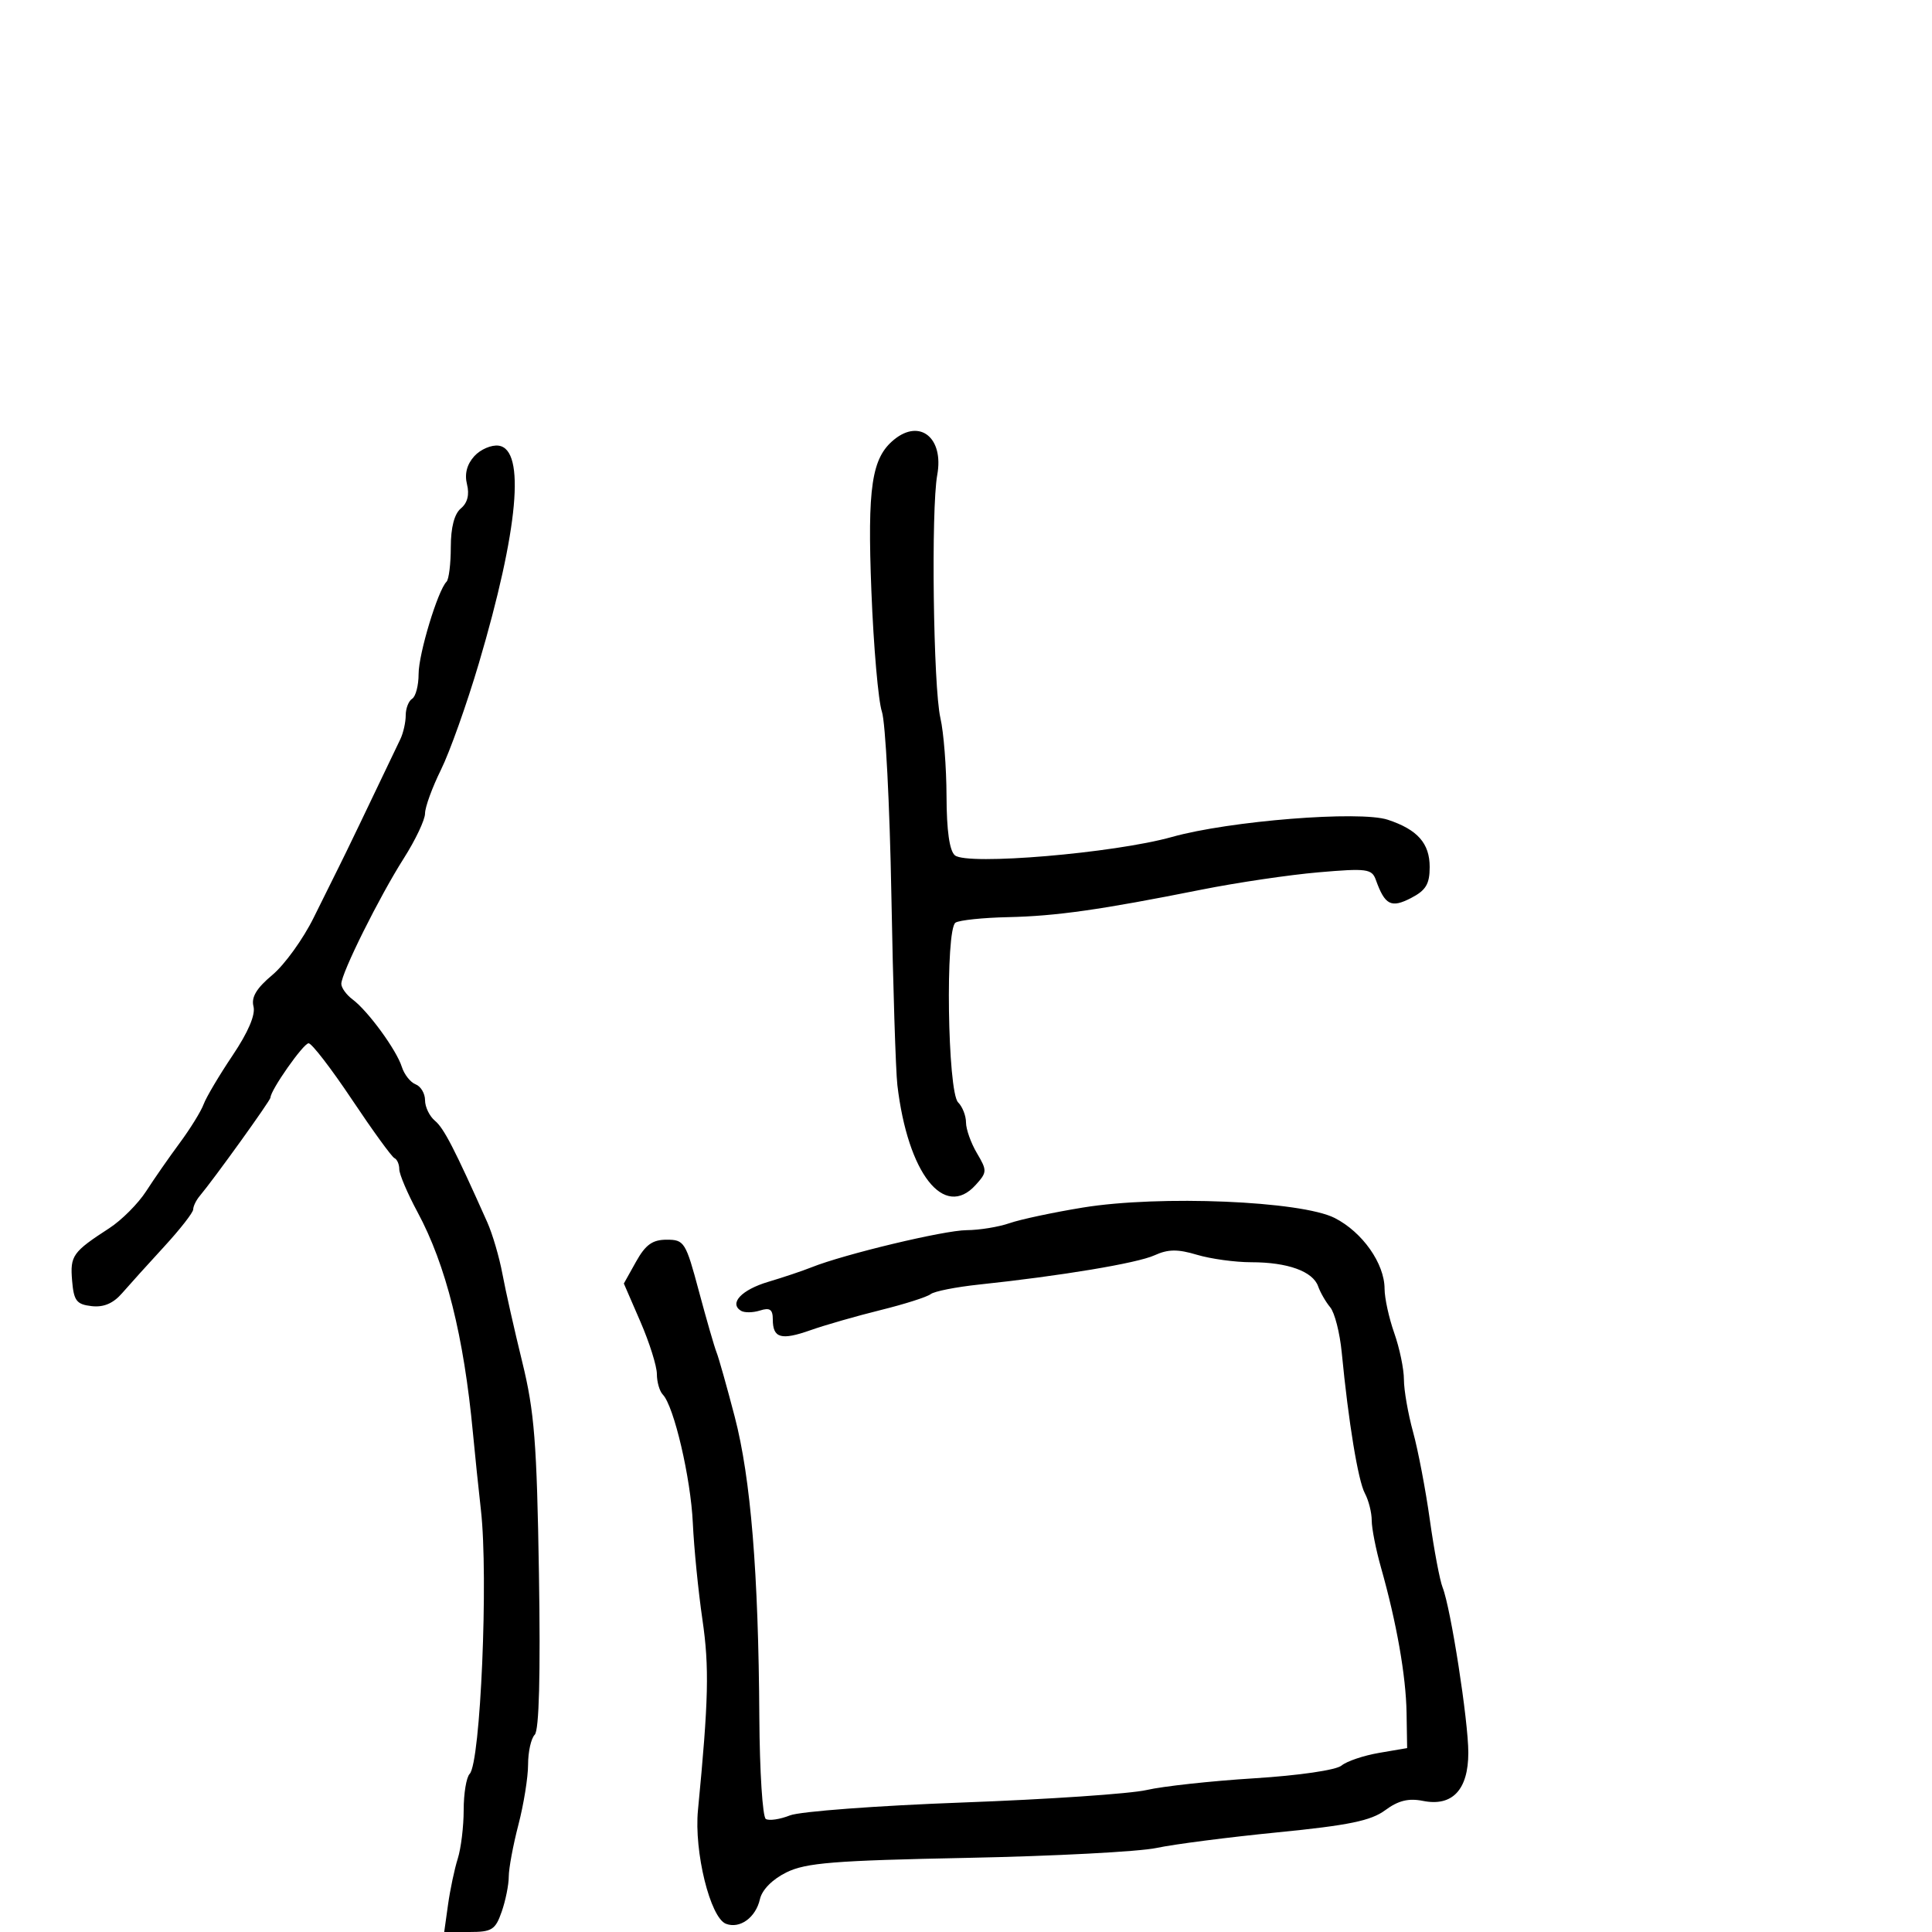 <svg xmlns="http://www.w3.org/2000/svg" width="300" height="300" viewBox="0 0 300 300" version="1.1">
  <defs/>
  <path d="M168.163,187.506 C180.08,185.564 202.057,186.478 207.26,189.133 C211.562,191.327 214.991,196.199 214.996,200.124 C214.998,201.568 215.675,204.662 216.5,207 C217.325,209.338 218,212.588 218,214.222 C218,215.856 218.638,219.511 219.417,222.346 C220.197,225.181 221.37,231.325 222.024,236 C222.679,240.675 223.571,245.4 224.008,246.5 C225.278,249.701 228,267.193 228,272.153 C228,277.913 225.521,280.554 220.969,279.644 C218.717,279.193 217.129,279.584 215.093,281.089 C212.88,282.725 209.428,283.436 198.402,284.525 C190.756,285.281 182.292,286.371 179.594,286.948 C176.895,287.526 163.665,288.219 150.193,288.489 C129.503,288.903 125.143,289.253 122.123,290.74 C119.942,291.813 118.334,293.438 118.001,294.905 C117.352,297.763 114.881,299.552 112.726,298.725 C110.283,297.788 107.755,287.521 108.38,281.072 C110.032,264.003 110.152,258.873 109.074,251.5 C108.43,247.1 107.759,240.35 107.582,236.5 C107.261,229.499 104.653,218.34 102.92,216.55 C102.414,216.027 102,214.595 102,213.366 C102,212.137 100.846,208.471 99.435,205.218 L96.871,199.304 L98.771,195.902 C100.242,193.27 101.319,192.5 103.529,192.5 C106.255,192.5 106.483,192.866 108.525,200.5 C109.702,204.9 110.936,209.175 111.268,210 C111.6,210.825 112.869,215.325 114.089,220 C116.577,229.539 117.778,244.208 117.91,266.691 C117.96,275.046 118.412,282.137 118.916,282.448 C119.42,282.76 121.107,282.51 122.666,281.893 C124.225,281.277 136.3,280.375 149.5,279.891 C162.7,279.406 175.552,278.533 178.06,277.95 C180.568,277.368 188.07,276.551 194.73,276.135 C201.702,275.699 207.464,274.859 208.313,274.155 C209.124,273.482 211.747,272.597 214.143,272.187 L218.5,271.441 L218.411,265.971 C218.318,260.231 216.864,251.97 214.441,243.412 C213.648,240.614 213,237.322 213,236.096 C213,234.871 212.52,232.971 211.933,231.874 C210.882,229.911 209.386,220.797 208.343,210 C208.051,206.975 207.247,203.825 206.558,203 C205.868,202.175 205.022,200.706 204.678,199.735 C203.852,197.409 199.939,196 194.301,196 C191.788,196 187.991,195.478 185.863,194.841 C182.866,193.943 181.379,193.962 179.265,194.925 C176.58,196.148 164.766,198.117 152.01,199.467 C148.44,199.845 145.065,200.514 144.51,200.954 C143.954,201.395 140.452,202.509 136.727,203.43 C133.002,204.351 128.117,205.753 125.871,206.546 C121.285,208.164 120,207.798 120,204.874 C120,203.323 119.546,203.009 118.009,203.497 C116.914,203.845 115.584,203.861 115.053,203.533 C113.173,202.371 115.16,200.269 119.302,199.039 C121.611,198.353 124.625,197.341 126,196.791 C131.078,194.757 146.612,191.037 150.101,191.019 C152.081,191.008 155.079,190.52 156.763,189.933 C158.448,189.346 163.577,188.254 168.163,187.506 Z M73.646,70.838 C74.605,69.779 76.314,69.044 77.445,69.206 C81.633,69.805 80.497,82.242 74.357,103 C72.486,109.325 69.841,116.757 68.478,119.516 C67.115,122.275 66,125.334 66,126.314 C66,127.294 64.51,130.437 62.69,133.298 C58.906,139.245 53,151.114 53,152.772 C53,153.385 53.788,154.475 54.751,155.193 C57.146,156.981 61.563,163.029 62.394,165.658 C62.769,166.844 63.734,168.068 64.538,168.376 C65.342,168.685 66,169.796 66,170.846 C66,171.896 66.696,173.333 67.547,174.039 C68.924,175.182 70.573,178.382 75.665,189.792 C76.473,191.603 77.529,195.203 78.012,197.792 C78.494,200.381 79.883,206.55 81.097,211.5 C82.982,219.184 83.361,223.998 83.688,244.415 C83.939,260.075 83.713,268.687 83.035,269.365 C82.466,269.934 82,272.015 82,273.99 C82,275.964 81.325,280.171 80.5,283.339 C79.675,286.506 79,290.133 79,291.4 C79,292.666 78.506,295.119 77.902,296.851 C76.923,299.66 76.381,300 72.89,300 L68.976,300 L69.571,295.75 C69.898,293.413 70.578,290.195 71.083,288.601 C71.587,287.006 72,283.609 72,281.051 C72,278.493 72.417,275.972 72.927,275.45 C74.619,273.717 75.853,244.868 74.679,234.5 C74.306,231.2 73.746,225.8 73.436,222.5 C72.024,207.474 69.251,196.419 64.839,188.227 C63.278,185.328 62,182.328 62,181.561 C62,180.794 61.663,180.017 61.25,179.833 C60.837,179.65 57.871,175.563 54.657,170.75 C51.444,165.938 48.412,162 47.92,162 C47.114,162 42,169.286 42,170.434 C42,170.879 33.237,183.063 31.015,185.708 C30.457,186.372 30,187.31 30,187.793 C30,188.276 27.966,190.882 25.48,193.585 C22.994,196.288 20.057,199.541 18.952,200.814 C17.574,202.4 16.087,203.029 14.221,202.814 C11.88,202.544 11.457,201.988 11.195,198.841 C10.873,194.975 11.274,194.41 16.976,190.709 C18.888,189.468 21.46,186.888 22.692,184.976 C23.924,183.064 26.273,179.688 27.912,177.472 C29.551,175.257 31.219,172.557 31.618,171.472 C32.017,170.388 34.041,166.975 36.115,163.889 C38.537,160.285 39.698,157.563 39.362,156.278 C38.989,154.85 39.827,153.452 42.293,151.389 C44.193,149.8 47.078,145.8 48.704,142.5 C50.33,139.2 52.117,135.6 52.676,134.5 C53.509,132.858 57.106,125.383 62.172,114.764 C62.627,113.809 63,112.148 63,111.073 C63,109.998 63.45,108.84 64,108.5 C64.55,108.16 65,106.429 65,104.653 C65,101.533 67.982,91.685 69.336,90.33 C69.701,89.965 70,87.547 70,84.956 C70,81.902 70.55,79.788 71.564,78.947 C72.59,78.095 72.918,76.808 72.516,75.207 C72.112,73.597 72.497,72.108 73.646,70.838 Z M138.846,68.25 C142.869,64.977 146.578,68.018 145.536,73.736 C144.562,79.083 144.92,106.712 146.025,111.494 C146.535,113.697 146.962,119.157 146.976,123.628 C146.992,128.983 147.436,132.117 148.279,132.817 C150.201,134.412 173.014,132.48 181.984,129.963 C190.904,127.46 211.134,125.848 215.5,127.291 C220.11,128.815 222,130.95 222,134.629 C222,137.28 221.416,138.25 219.101,139.448 C216.008,141.047 215.045,140.549 213.638,136.622 C213.024,134.91 212.239,134.807 204.732,135.454 C200.205,135.844 192.043,137.052 186.596,138.139 C170.866,141.277 163.995,142.253 156.5,142.415 C152.65,142.498 148.995,142.88 148.377,143.264 C146.769,144.262 147.13,169.53 148.775,171.175 C149.449,171.849 150,173.253 150,174.296 C150,175.338 150.761,177.48 151.692,179.055 C153.298,181.774 153.288,182.025 151.497,184.003 C146.6,189.414 140.961,182.22 139.344,168.5 C139.085,166.3 138.665,153.025 138.412,139 C138.158,124.975 137.496,112.15 136.94,110.5 C136.383,108.85 135.65,100.448 135.311,91.828 C134.671,75.59 135.344,71.098 138.846,68.25 Z"/>
</svg>

